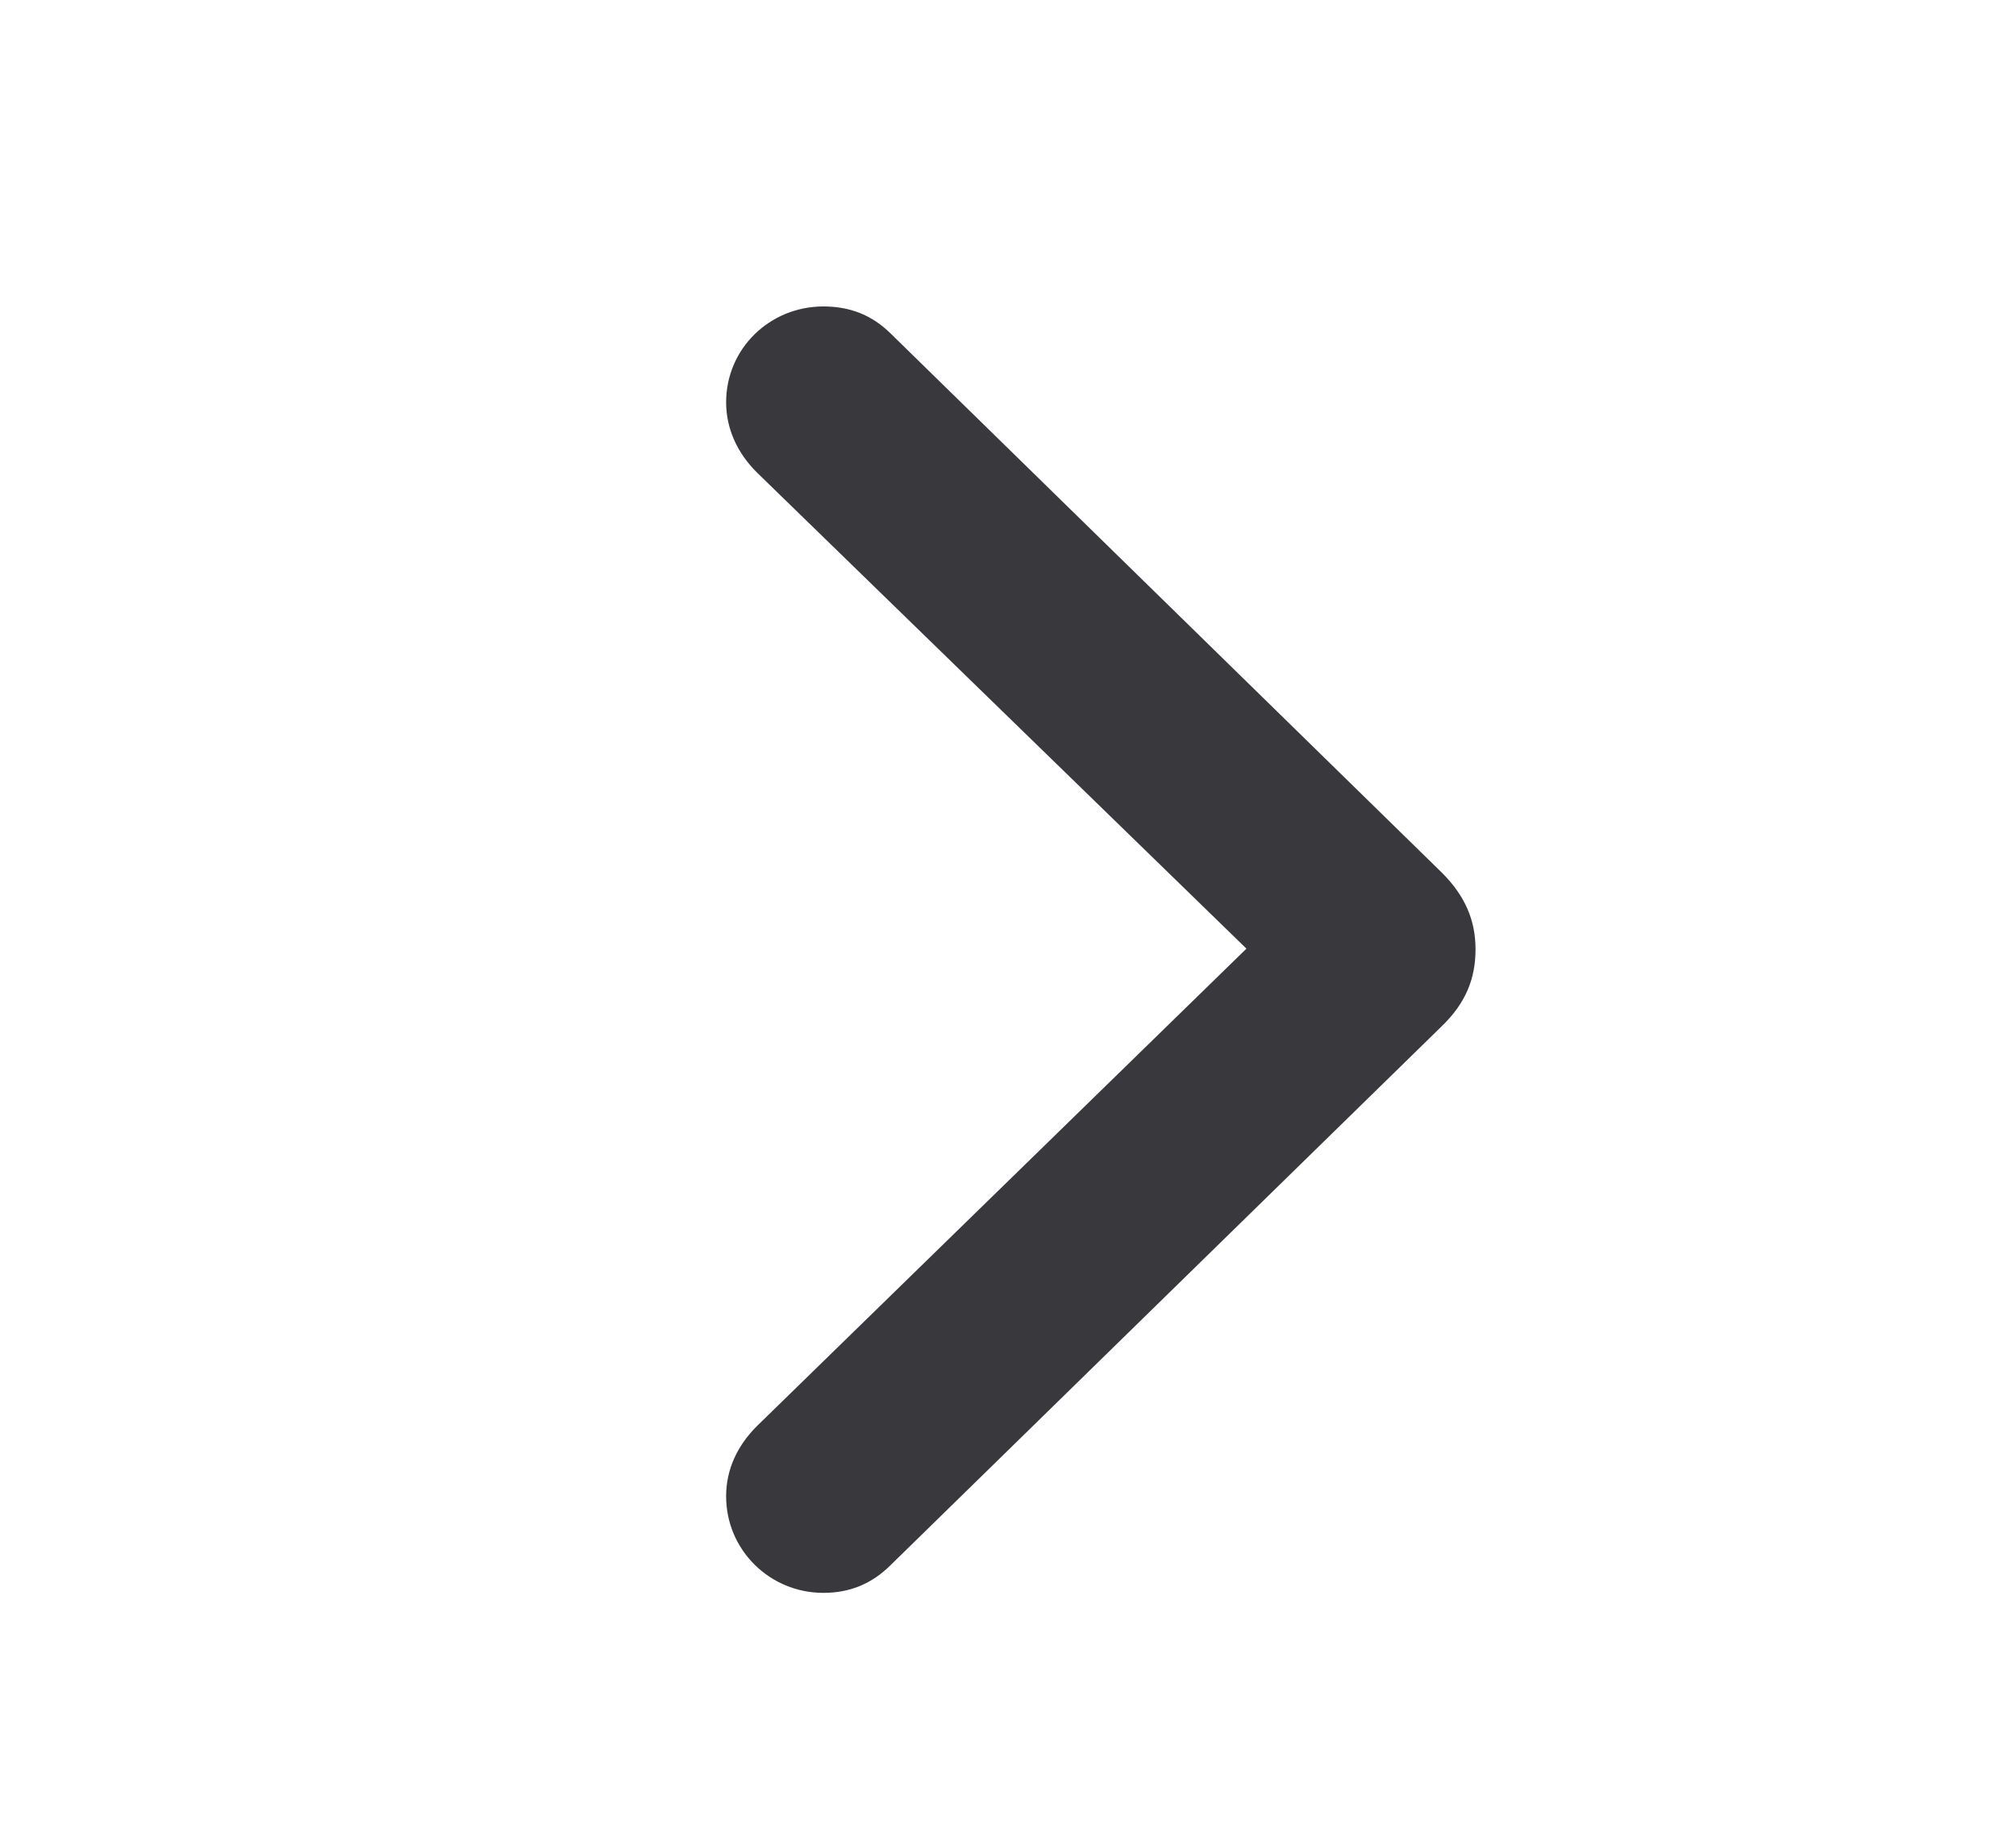 <svg id="svg-arrow-right" viewBox="0 0 11 10" fill="none" xmlns="http://www.w3.org/2000/svg">
<mask id="mask0_2001_1107" style="mask-type:alpha" maskUnits="userSpaceOnUse" x="0" y="0" width="11" height="10">
<rect x="0.938" width="10" height="10" fill="#D9D9D9"/>
</mask>
<g mask="url(#mask0_2001_1107)">
<path d="M8.051 5.18C8.051 5.34 7.997 5.473 7.868 5.598L4.86 8.539C4.758 8.641 4.637 8.691 4.493 8.691C4.2 8.691 3.962 8.457 3.962 8.164C3.962 8.016 4.024 7.887 4.13 7.781L6.801 5.176L4.13 2.578C4.024 2.473 3.962 2.34 3.962 2.195C3.962 1.902 4.2 1.672 4.493 1.672C4.637 1.672 4.758 1.719 4.86 1.82L7.868 4.762C7.993 4.887 8.051 5.02 8.051 5.18Z" fill="#39393D"/>
</g>
</svg>
